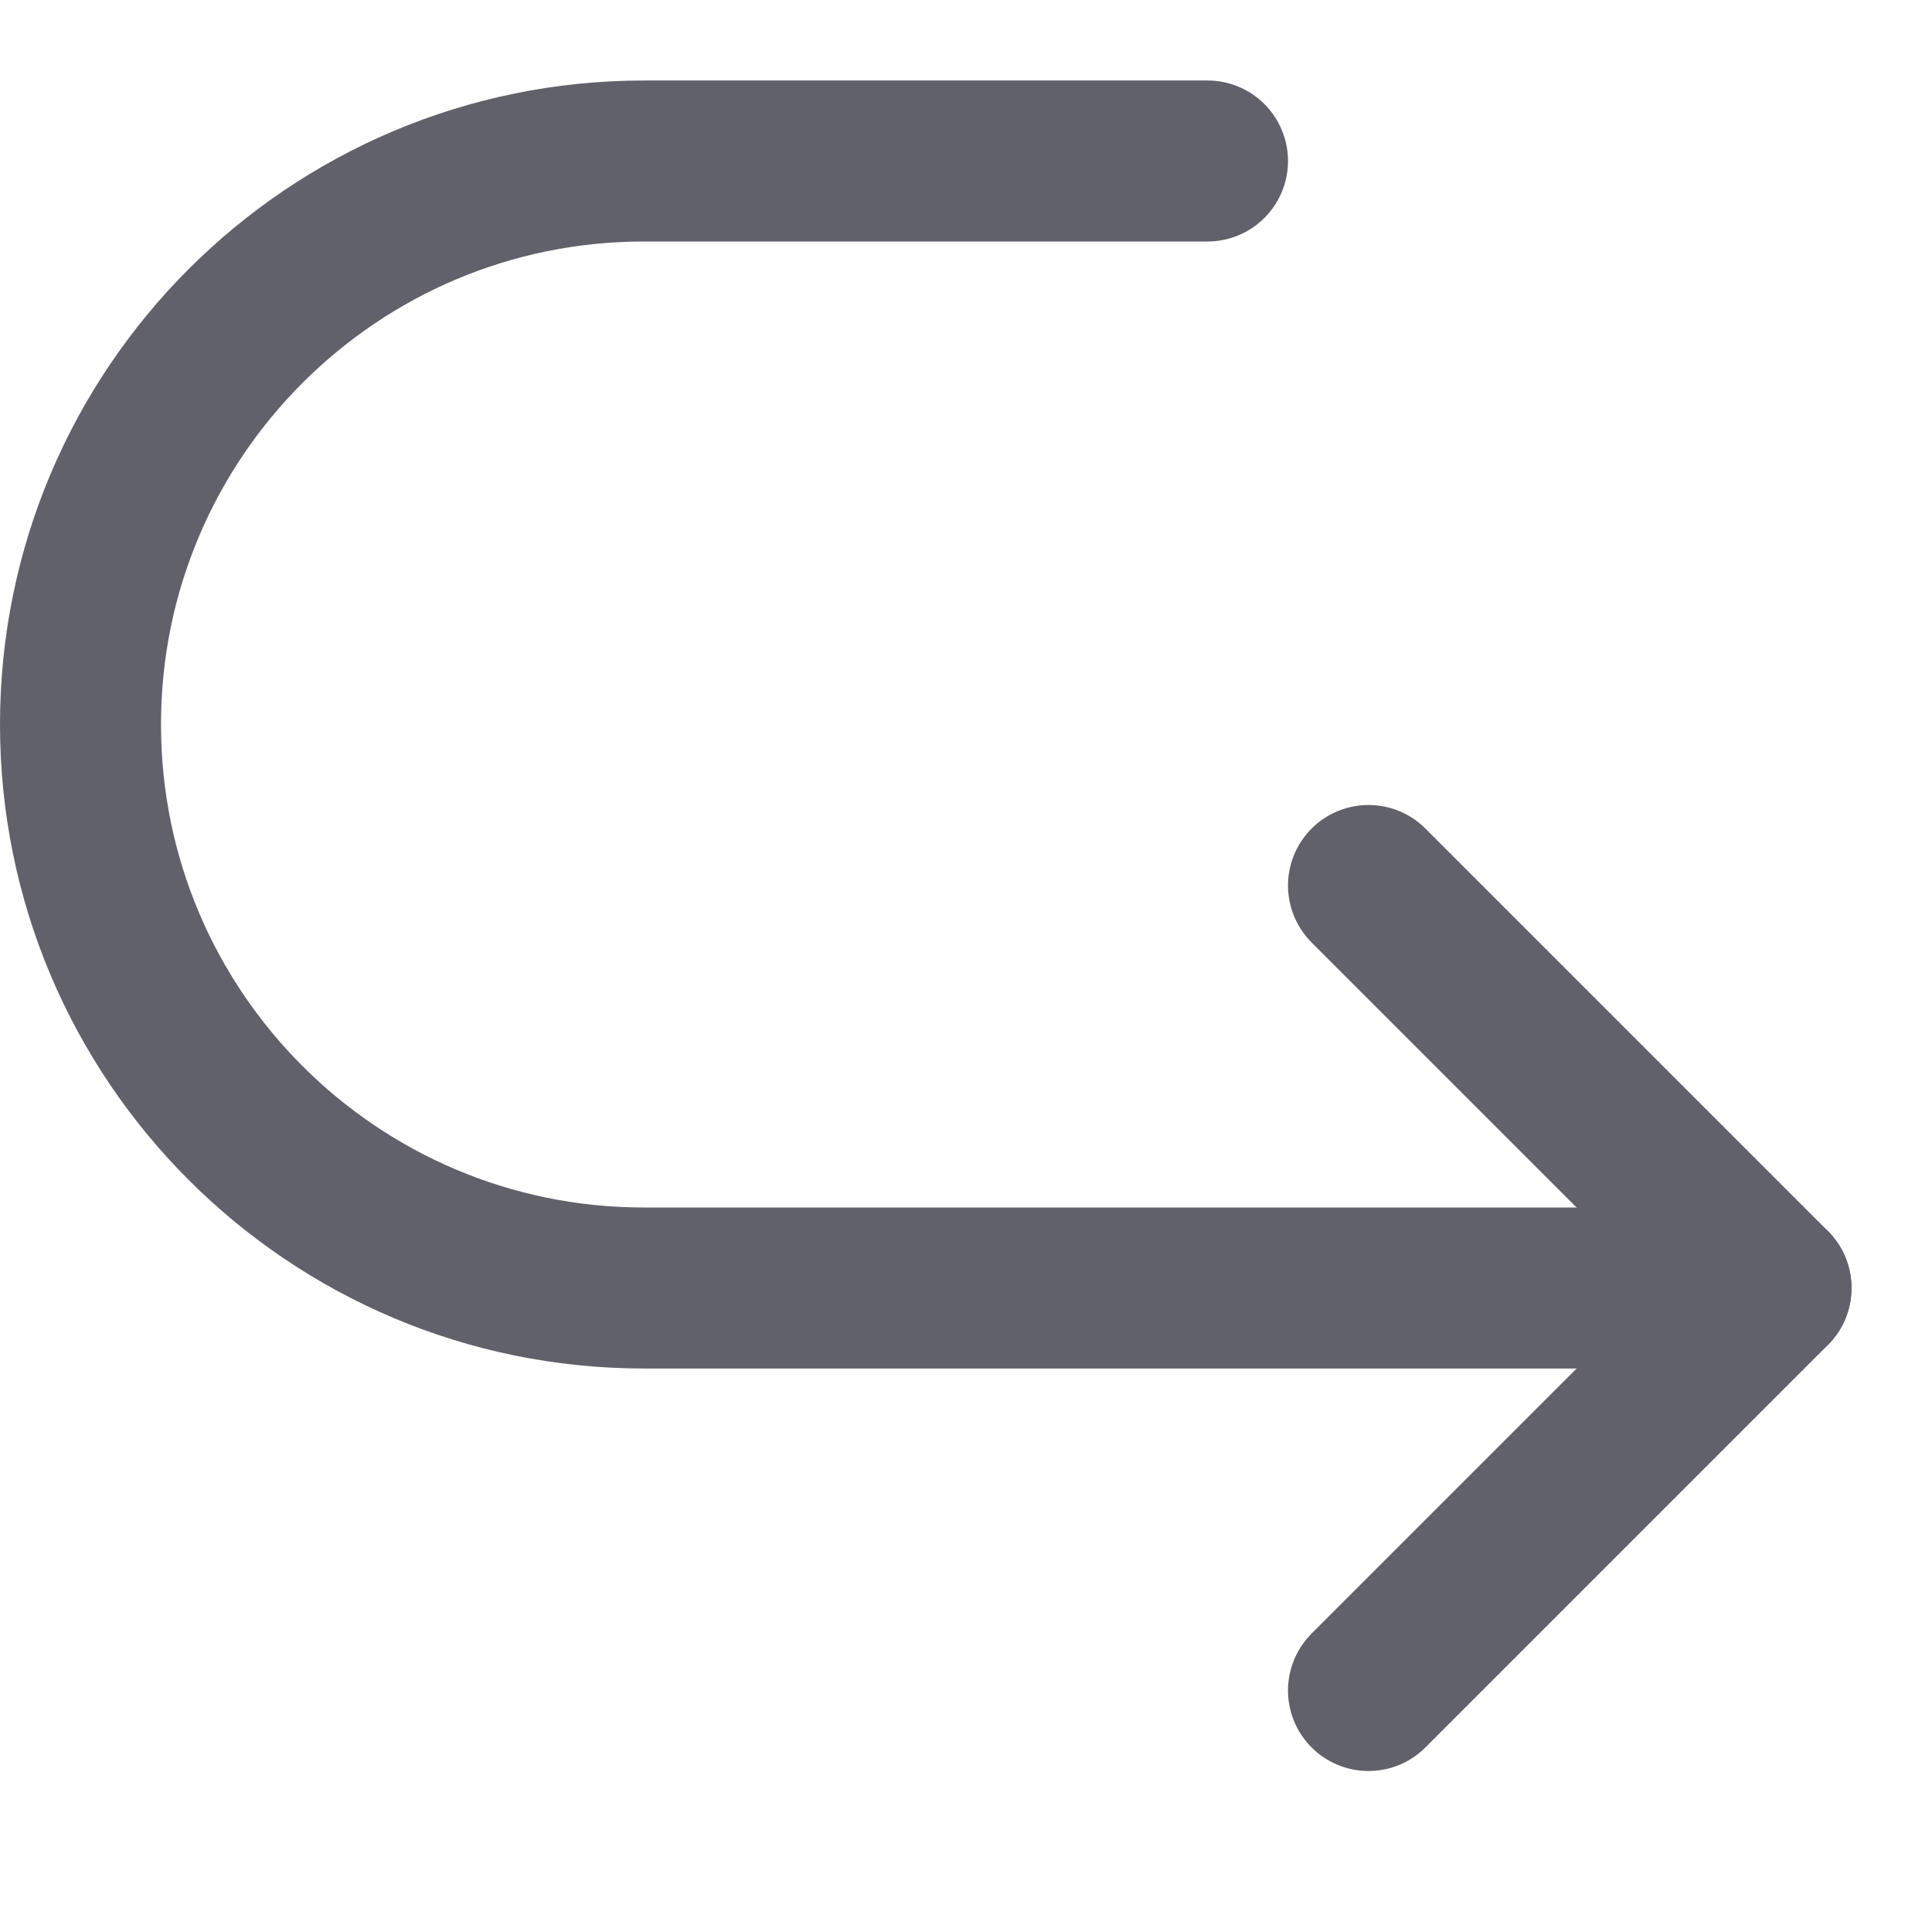<svg xmlns="http://www.w3.org/2000/svg" height="24" width="24" viewBox="0 0 24 24"><g stroke-linecap="round" fill="#61616b" stroke-linejoin="round" class="nc-icon-wrapper"><path data-cap="butt" data-color="color-2" fill="none" stroke="#61616b" stroke-width="2" d="M22,16H8c-3.866,0-7-3.134-7-7v0 c0-3.866,3.134-7,7-7h7"></path> <polyline fill="none" stroke="#61616b" stroke-width="2" points="17,11 22,16 17,21 "></polyline></g></svg>